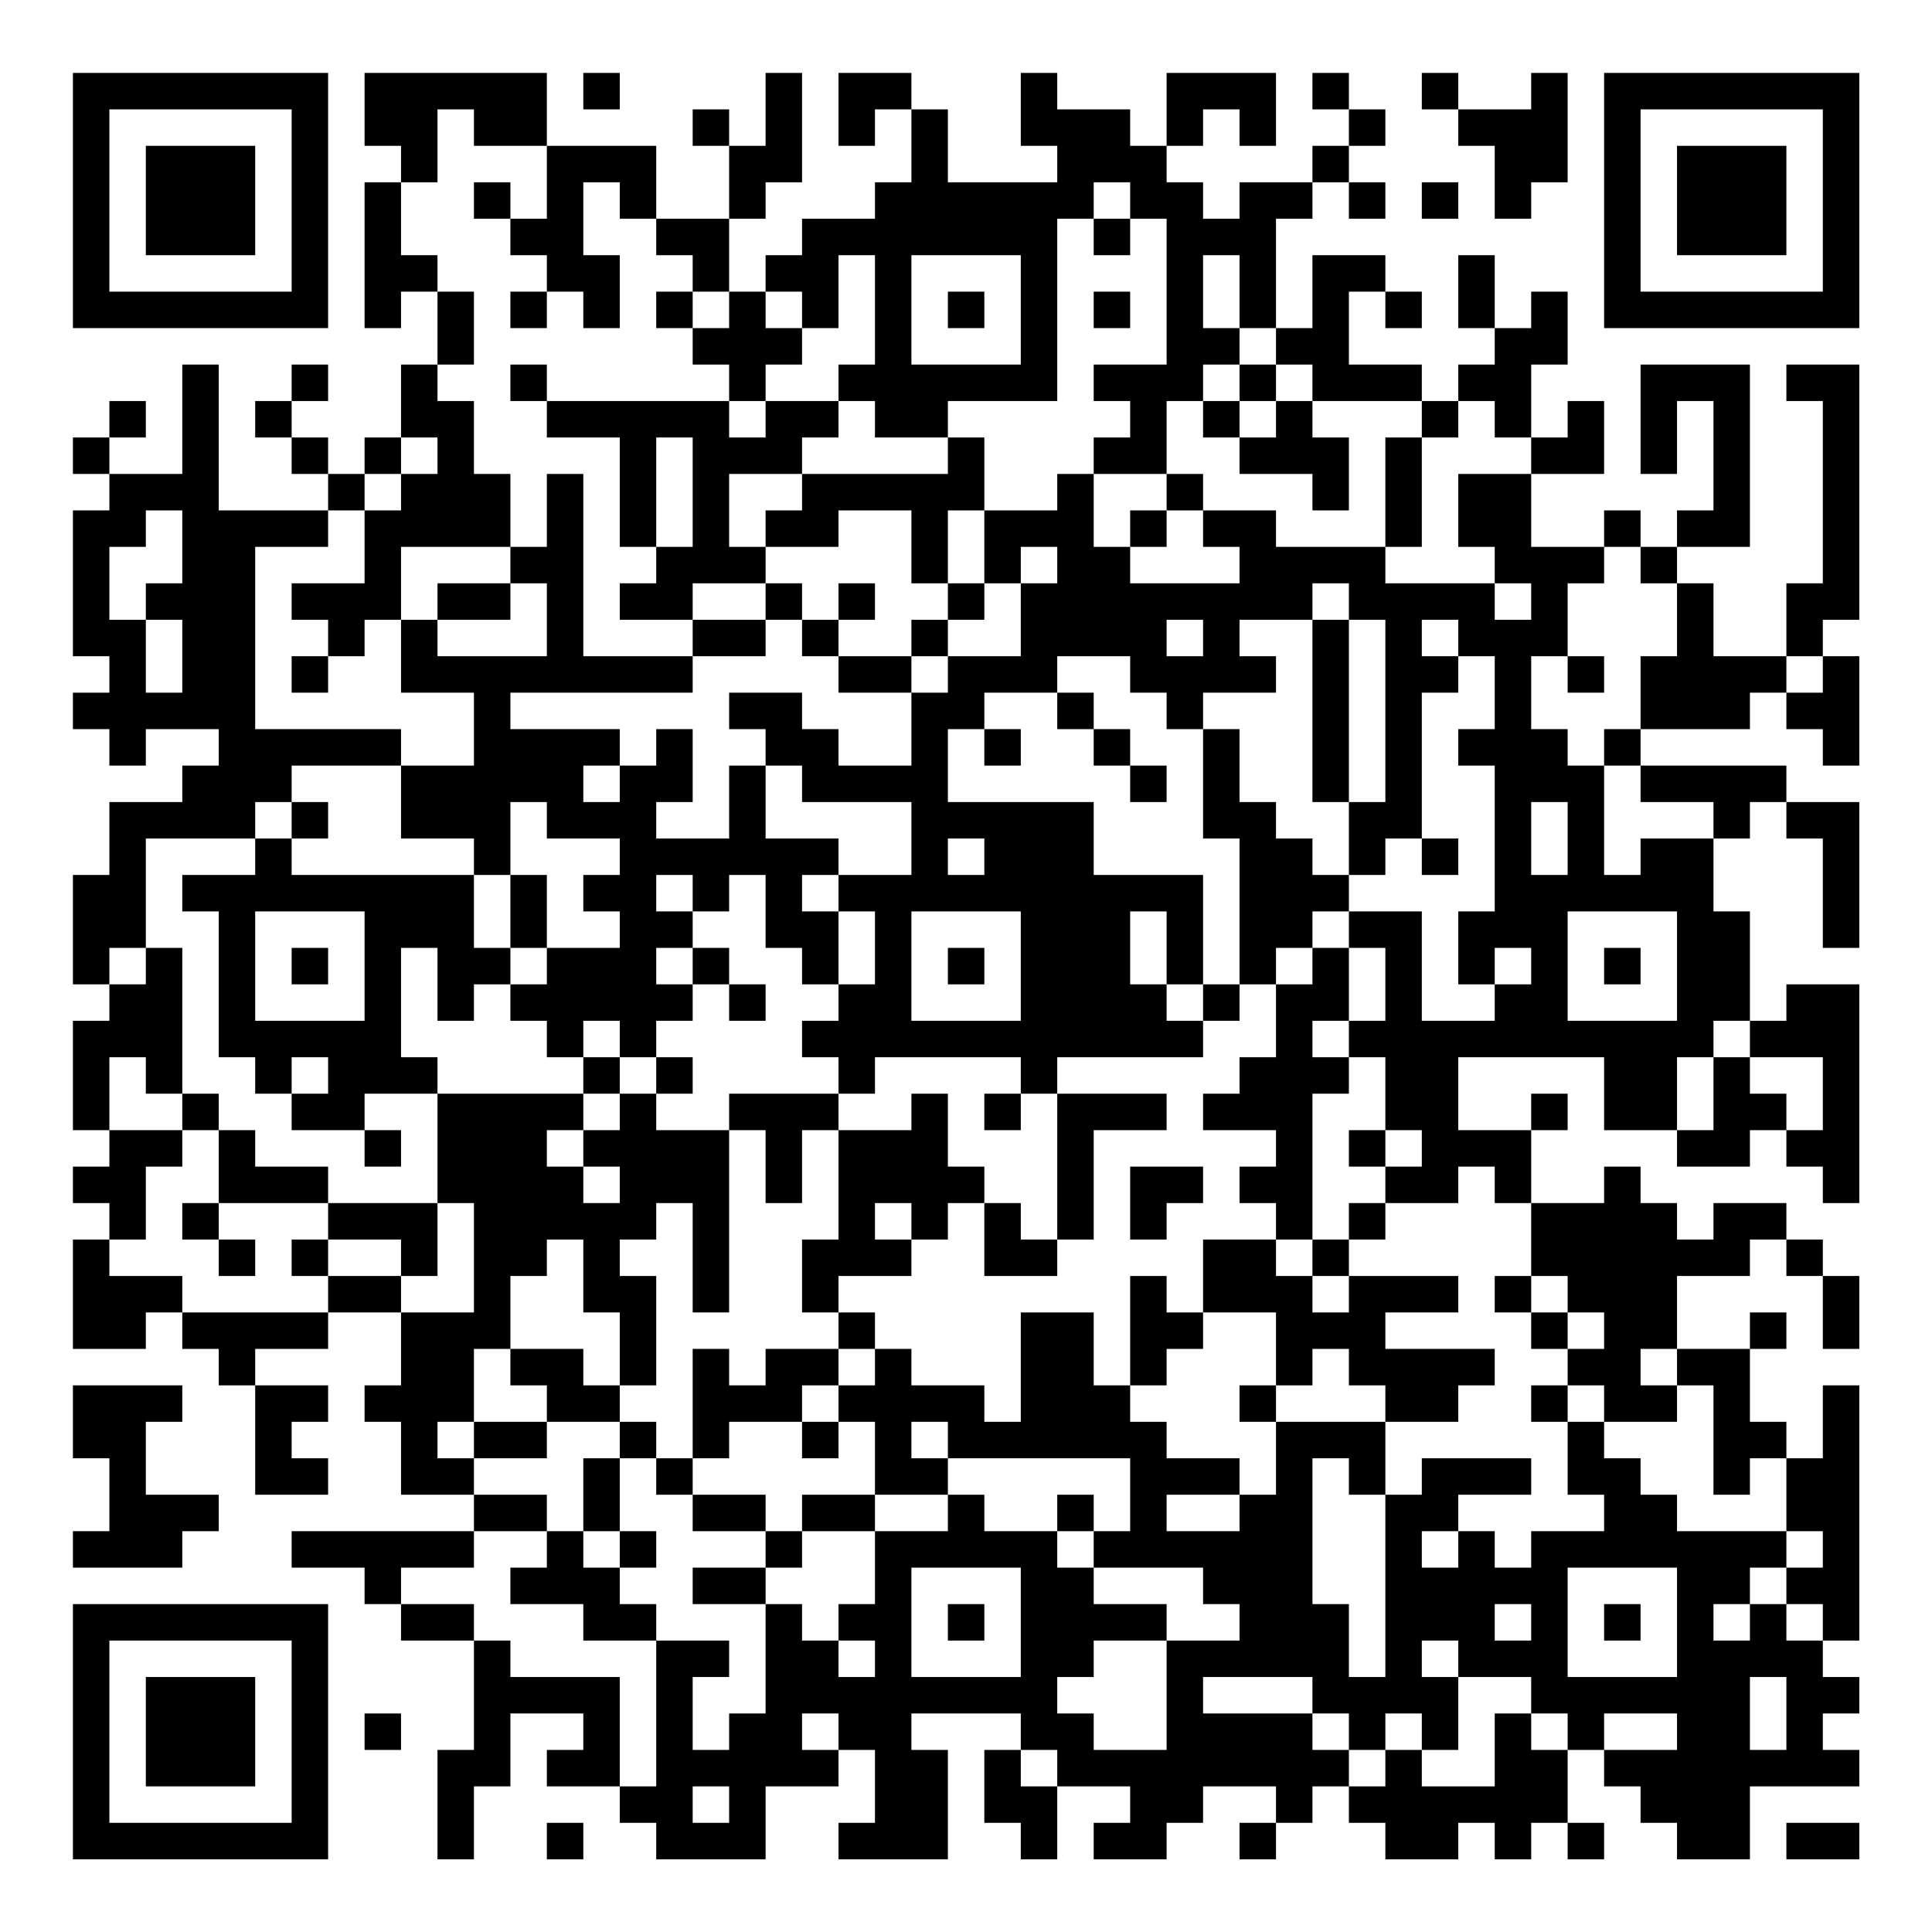 <?xml version="1.0" encoding="UTF-8"?>
<svg xmlns="http://www.w3.org/2000/svg" version="1.1" width="200" height="200" viewBox="0 0 200 200"><rect x="0" y="0" width="200" height="200" fill="#ffffff"/><g transform="scale(3.774)"><g transform="translate(2,2)"><path fill-rule="evenodd" d="M8 0L8 2L9 2L9 3L8 3L8 7L9 7L9 6L10 6L10 8L9 8L9 10L8 10L8 11L7 11L7 10L6 10L6 9L7 9L7 8L6 8L6 9L5 9L5 10L6 10L6 11L7 11L7 12L4 12L4 8L3 8L3 11L1 11L1 10L2 10L2 9L1 9L1 10L0 10L0 11L1 11L1 12L0 12L0 16L1 16L1 17L0 17L0 18L1 18L1 19L2 19L2 18L4 18L4 19L3 19L3 20L1 20L1 22L0 22L0 25L1 25L1 26L0 26L0 29L1 29L1 30L0 30L0 31L1 31L1 32L0 32L0 35L2 35L2 34L3 34L3 35L4 35L4 36L5 36L5 39L7 39L7 38L6 38L6 37L7 37L7 36L5 36L5 35L7 35L7 34L9 34L9 36L8 36L8 37L9 37L9 39L11 39L11 40L6 40L6 41L8 41L8 42L9 42L9 43L11 43L11 46L10 46L10 49L11 49L11 47L12 47L12 45L14 45L14 46L13 46L13 47L15 47L15 48L16 48L16 49L19 49L19 47L21 47L21 46L22 46L22 48L21 48L21 49L24 49L24 46L23 46L23 45L26 45L26 46L25 46L25 48L26 48L26 49L27 49L27 47L29 47L29 48L28 48L28 49L30 49L30 48L31 48L31 47L33 47L33 48L32 48L32 49L33 49L33 48L34 48L34 47L35 47L35 48L36 48L36 49L38 49L38 48L39 48L39 49L40 49L40 48L41 48L41 49L42 49L42 48L41 48L41 46L42 46L42 47L43 47L43 48L44 48L44 49L46 49L46 47L49 47L49 46L48 46L48 45L49 45L49 44L48 44L48 43L49 43L49 36L48 36L48 38L47 38L47 37L46 37L46 35L47 35L47 34L46 34L46 35L44 35L44 33L46 33L46 32L47 32L47 33L48 33L48 35L49 35L49 33L48 33L48 32L47 32L47 31L45 31L45 32L44 32L44 31L43 31L43 30L42 30L42 31L40 31L40 29L41 29L41 28L40 28L40 29L38 29L38 27L42 27L42 29L44 29L44 30L46 30L46 29L47 29L47 30L48 30L48 31L49 31L49 25L47 25L47 26L46 26L46 23L45 23L45 21L46 21L46 20L47 20L47 21L48 21L48 24L49 24L49 20L47 20L47 19L43 19L43 18L46 18L46 17L47 17L47 18L48 18L48 19L49 19L49 16L48 16L48 15L49 15L49 8L47 8L47 9L48 9L48 14L47 14L47 16L45 16L45 14L44 14L44 13L46 13L46 8L43 8L43 11L44 11L44 9L45 9L45 12L44 12L44 13L43 13L43 12L42 12L42 13L40 13L40 11L42 11L42 9L41 9L41 10L40 10L40 8L41 8L41 6L40 6L40 7L39 7L39 5L38 5L38 7L39 7L39 8L38 8L38 9L37 9L37 8L35 8L35 6L36 6L36 7L37 7L37 6L36 6L36 5L34 5L34 7L33 7L33 4L34 4L34 3L35 3L35 4L36 4L36 3L35 3L35 2L36 2L36 1L35 1L35 0L34 0L34 1L35 1L35 2L34 2L34 3L32 3L32 4L31 4L31 3L30 3L30 2L31 2L31 1L32 1L32 2L33 2L33 0L30 0L30 2L29 2L29 1L27 1L27 0L26 0L26 2L27 2L27 3L24 3L24 1L23 1L23 0L21 0L21 2L22 2L22 1L23 1L23 3L22 3L22 4L20 4L20 5L19 5L19 6L18 6L18 4L19 4L19 3L20 3L20 0L19 0L19 2L18 2L18 1L17 1L17 2L18 2L18 4L16 4L16 2L13 2L13 0ZM14 0L14 1L15 1L15 0ZM37 0L37 1L38 1L38 2L39 2L39 4L40 4L40 3L41 3L41 0L40 0L40 1L38 1L38 0ZM10 1L10 3L9 3L9 5L10 5L10 6L11 6L11 8L10 8L10 9L11 9L11 11L12 11L12 13L9 13L9 15L8 15L8 16L7 16L7 15L6 15L6 14L8 14L8 12L9 12L9 11L10 11L10 10L9 10L9 11L8 11L8 12L7 12L7 13L5 13L5 18L9 18L9 19L6 19L6 20L5 20L5 21L2 21L2 24L1 24L1 25L2 25L2 24L3 24L3 28L2 28L2 27L1 27L1 29L3 29L3 30L2 30L2 32L1 32L1 33L3 33L3 34L7 34L7 33L9 33L9 34L11 34L11 31L10 31L10 28L14 28L14 29L13 29L13 30L14 30L14 31L15 31L15 30L14 30L14 29L15 29L15 28L16 28L16 29L18 29L18 34L17 34L17 31L16 31L16 32L15 32L15 33L16 33L16 36L15 36L15 34L14 34L14 32L13 32L13 33L12 33L12 35L11 35L11 37L10 37L10 38L11 38L11 39L13 39L13 40L11 40L11 41L9 41L9 42L11 42L11 43L12 43L12 44L15 44L15 47L16 47L16 43L18 43L18 44L17 44L17 46L18 46L18 45L19 45L19 42L20 42L20 43L21 43L21 44L22 44L22 43L21 43L21 42L22 42L22 40L24 40L24 39L25 39L25 40L27 40L27 41L28 41L28 42L30 42L30 43L28 43L28 44L27 44L27 45L28 45L28 46L30 46L30 43L32 43L32 42L31 42L31 41L28 41L28 40L29 40L29 38L24 38L24 37L23 37L23 38L24 38L24 39L22 39L22 37L21 37L21 36L22 36L22 35L23 35L23 36L25 36L25 37L26 37L26 34L28 34L28 36L29 36L29 37L30 37L30 38L32 38L32 39L30 39L30 40L32 40L32 39L33 39L33 37L36 37L36 39L35 39L35 38L34 38L34 42L35 42L35 44L36 44L36 39L37 39L37 38L40 38L40 39L38 39L38 40L37 40L37 41L38 41L38 40L39 40L39 41L40 41L40 40L42 40L42 39L41 39L41 37L42 37L42 38L43 38L43 39L44 39L44 40L47 40L47 41L46 41L46 42L45 42L45 43L46 43L46 42L47 42L47 43L48 43L48 42L47 42L47 41L48 41L48 40L47 40L47 38L46 38L46 39L45 39L45 36L44 36L44 35L43 35L43 36L44 36L44 37L42 37L42 36L41 36L41 35L42 35L42 34L41 34L41 33L40 33L40 31L39 31L39 30L38 30L38 31L36 31L36 30L37 30L37 29L36 29L36 27L35 27L35 26L36 26L36 24L35 24L35 23L37 23L37 26L39 26L39 25L40 25L40 24L39 24L39 25L38 25L38 23L39 23L39 19L38 19L38 18L39 18L39 16L38 16L38 15L37 15L37 16L38 16L38 17L37 17L37 21L36 21L36 22L35 22L35 20L36 20L36 15L35 15L35 14L34 14L34 15L32 15L32 16L33 16L33 17L31 17L31 18L30 18L30 17L29 17L29 16L27 16L27 17L25 17L25 18L24 18L24 20L28 20L28 22L31 22L31 25L30 25L30 23L29 23L29 25L30 25L30 26L31 26L31 27L27 27L27 28L26 28L26 27L22 27L22 28L21 28L21 27L20 27L20 26L21 26L21 25L22 25L22 23L21 23L21 22L23 22L23 20L20 20L20 19L19 19L19 18L18 18L18 17L20 17L20 18L21 18L21 19L23 19L23 17L24 17L24 16L26 16L26 14L27 14L27 13L26 13L26 14L25 14L25 12L27 12L27 11L28 11L28 13L29 13L29 14L32 14L32 13L31 13L31 12L33 12L33 13L36 13L36 14L39 14L39 15L40 15L40 14L39 14L39 13L38 13L38 11L40 11L40 10L39 10L39 9L38 9L38 10L37 10L37 9L34 9L34 8L33 8L33 7L32 7L32 5L31 5L31 7L32 7L32 8L31 8L31 9L30 9L30 11L28 11L28 10L29 10L29 9L28 9L28 8L30 8L30 4L29 4L29 3L28 3L28 4L27 4L27 9L24 9L24 10L22 10L22 9L21 9L21 8L22 8L22 5L21 5L21 7L20 7L20 6L19 6L19 7L20 7L20 8L19 8L19 9L18 9L18 8L17 8L17 7L18 7L18 6L17 6L17 5L16 5L16 4L15 4L15 3L14 3L14 5L15 5L15 7L14 7L14 6L13 6L13 5L12 5L12 4L13 4L13 2L11 2L11 1ZM11 3L11 4L12 4L12 3ZM37 3L37 4L38 4L38 3ZM28 4L28 5L29 5L29 4ZM23 5L23 8L26 8L26 5ZM12 6L12 7L13 7L13 6ZM16 6L16 7L17 7L17 6ZM24 6L24 7L25 7L25 6ZM28 6L28 7L29 7L29 6ZM12 8L12 9L13 9L13 10L15 10L15 13L16 13L16 14L15 14L15 15L17 15L17 16L14 16L14 11L13 11L13 13L12 13L12 14L10 14L10 15L9 15L9 17L11 17L11 19L9 19L9 21L11 21L11 22L6 22L6 21L7 21L7 20L6 20L6 21L5 21L5 22L3 22L3 23L4 23L4 27L5 27L5 28L6 28L6 29L8 29L8 30L9 30L9 29L8 29L8 28L10 28L10 27L9 27L9 24L10 24L10 26L11 26L11 25L12 25L12 26L13 26L13 27L14 27L14 28L15 28L15 27L16 27L16 28L17 28L17 27L16 27L16 26L17 26L17 25L18 25L18 26L19 26L19 25L18 25L18 24L17 24L17 23L18 23L18 22L19 22L19 24L20 24L20 25L21 25L21 23L20 23L20 22L21 22L21 21L19 21L19 19L18 19L18 21L16 21L16 20L17 20L17 18L16 18L16 19L15 19L15 18L12 18L12 17L17 17L17 16L19 16L19 15L20 15L20 16L21 16L21 17L23 17L23 16L24 16L24 15L25 15L25 14L24 14L24 12L25 12L25 10L24 10L24 11L20 11L20 10L21 10L21 9L19 9L19 10L18 10L18 9L13 9L13 8ZM32 8L32 9L31 9L31 10L32 10L32 11L34 11L34 12L35 12L35 10L34 10L34 9L33 9L33 8ZM32 9L32 10L33 10L33 9ZM16 10L16 13L17 13L17 10ZM36 10L36 13L37 13L37 10ZM18 11L18 13L19 13L19 14L17 14L17 15L19 15L19 14L20 14L20 15L21 15L21 16L23 16L23 15L24 15L24 14L23 14L23 12L21 12L21 13L19 13L19 12L20 12L20 11ZM30 11L30 12L29 12L29 13L30 13L30 12L31 12L31 11ZM2 12L2 13L1 13L1 15L2 15L2 17L3 17L3 15L2 15L2 14L3 14L3 12ZM42 13L42 14L41 14L41 16L40 16L40 18L41 18L41 19L42 19L42 22L43 22L43 21L45 21L45 20L43 20L43 19L42 19L42 18L43 18L43 16L44 16L44 14L43 14L43 13ZM12 14L12 15L10 15L10 16L13 16L13 14ZM21 14L21 15L22 15L22 14ZM30 15L30 16L31 16L31 15ZM34 15L34 20L35 20L35 15ZM6 16L6 17L7 17L7 16ZM41 16L41 17L42 17L42 16ZM47 16L47 17L48 17L48 16ZM27 17L27 18L28 18L28 19L29 19L29 20L30 20L30 19L29 19L29 18L28 18L28 17ZM25 18L25 19L26 19L26 18ZM31 18L31 21L32 21L32 25L31 25L31 26L32 26L32 25L33 25L33 27L32 27L32 28L31 28L31 29L33 29L33 30L32 30L32 31L33 31L33 32L31 32L31 34L30 34L30 33L29 33L29 36L30 36L30 35L31 35L31 34L33 34L33 36L32 36L32 37L33 37L33 36L34 36L34 35L35 35L35 36L36 36L36 37L38 37L38 36L39 36L39 35L36 35L36 34L38 34L38 33L35 33L35 32L36 32L36 31L35 31L35 32L34 32L34 28L35 28L35 27L34 27L34 26L35 26L35 24L34 24L34 23L35 23L35 22L34 22L34 21L33 21L33 20L32 20L32 18ZM14 19L14 20L15 20L15 19ZM12 20L12 22L11 22L11 24L12 24L12 25L13 25L13 24L15 24L15 23L14 23L14 22L15 22L15 21L13 21L13 20ZM40 20L40 22L41 22L41 20ZM24 21L24 22L25 22L25 21ZM37 21L37 22L38 22L38 21ZM12 22L12 24L13 24L13 22ZM16 22L16 23L17 23L17 22ZM5 23L5 26L8 26L8 23ZM23 23L23 26L26 26L26 23ZM41 23L41 26L44 26L44 23ZM6 24L6 25L7 25L7 24ZM16 24L16 25L17 25L17 24ZM24 24L24 25L25 25L25 24ZM33 24L33 25L34 25L34 24ZM42 24L42 25L43 25L43 24ZM14 26L14 27L15 27L15 26ZM45 26L45 27L44 27L44 29L45 29L45 27L46 27L46 28L47 28L47 29L48 29L48 27L46 27L46 26ZM6 27L6 28L7 28L7 27ZM3 28L3 29L4 29L4 31L3 31L3 32L4 32L4 33L5 33L5 32L4 32L4 31L7 31L7 32L6 32L6 33L7 33L7 32L9 32L9 33L10 33L10 31L7 31L7 30L5 30L5 29L4 29L4 28ZM18 28L18 29L19 29L19 31L20 31L20 29L21 29L21 32L20 32L20 34L21 34L21 35L19 35L19 36L18 36L18 35L17 35L17 38L16 38L16 37L15 37L15 36L14 36L14 35L12 35L12 36L13 36L13 37L11 37L11 38L13 38L13 37L15 37L15 38L14 38L14 40L13 40L13 41L12 41L12 42L14 42L14 43L16 43L16 42L15 42L15 41L16 41L16 40L15 40L15 38L16 38L16 39L17 39L17 40L19 40L19 41L17 41L17 42L19 42L19 41L20 41L20 40L22 40L22 39L20 39L20 40L19 40L19 39L17 39L17 38L18 38L18 37L20 37L20 38L21 38L21 37L20 37L20 36L21 36L21 35L22 35L22 34L21 34L21 33L23 33L23 32L24 32L24 31L25 31L25 33L27 33L27 32L28 32L28 29L30 29L30 28L27 28L27 32L26 32L26 31L25 31L25 30L24 30L24 28L23 28L23 29L21 29L21 28ZM25 28L25 29L26 29L26 28ZM35 29L35 30L36 30L36 29ZM29 30L29 32L30 32L30 31L31 31L31 30ZM22 31L22 32L23 32L23 31ZM33 32L33 33L34 33L34 34L35 34L35 33L34 33L34 32ZM39 33L39 34L40 34L40 35L41 35L41 34L40 34L40 33ZM0 36L0 38L1 38L1 40L0 40L0 41L3 41L3 40L4 40L4 39L2 39L2 37L3 37L3 36ZM40 36L40 37L41 37L41 36ZM27 39L27 40L28 40L28 39ZM14 40L14 41L15 41L15 40ZM23 41L23 44L26 44L26 41ZM41 41L41 44L44 44L44 41ZM24 42L24 43L25 43L25 42ZM39 42L39 43L40 43L40 42ZM42 42L42 43L43 43L43 42ZM37 43L37 44L38 44L38 46L37 46L37 45L36 45L36 46L35 46L35 45L34 45L34 44L31 44L31 45L34 45L34 46L35 46L35 47L36 47L36 46L37 46L37 47L39 47L39 45L40 45L40 46L41 46L41 45L40 45L40 44L38 44L38 43ZM46 44L46 46L47 46L47 44ZM8 45L8 46L9 46L9 45ZM20 45L20 46L21 46L21 45ZM42 45L42 46L44 46L44 45ZM26 46L26 47L27 47L27 46ZM17 47L17 48L18 48L18 47ZM13 48L13 49L14 49L14 48ZM47 48L47 49L49 49L49 48ZM0 0L0 7L7 7L7 0ZM1 1L1 6L6 6L6 1ZM2 2L2 5L5 5L5 2ZM42 0L42 7L49 7L49 0ZM43 1L43 6L48 6L48 1ZM44 2L44 5L47 5L47 2ZM0 42L0 49L7 49L7 42ZM1 43L1 48L6 48L6 43ZM2 44L2 47L5 47L5 44Z" fill="#000000"/></g></g></svg>

